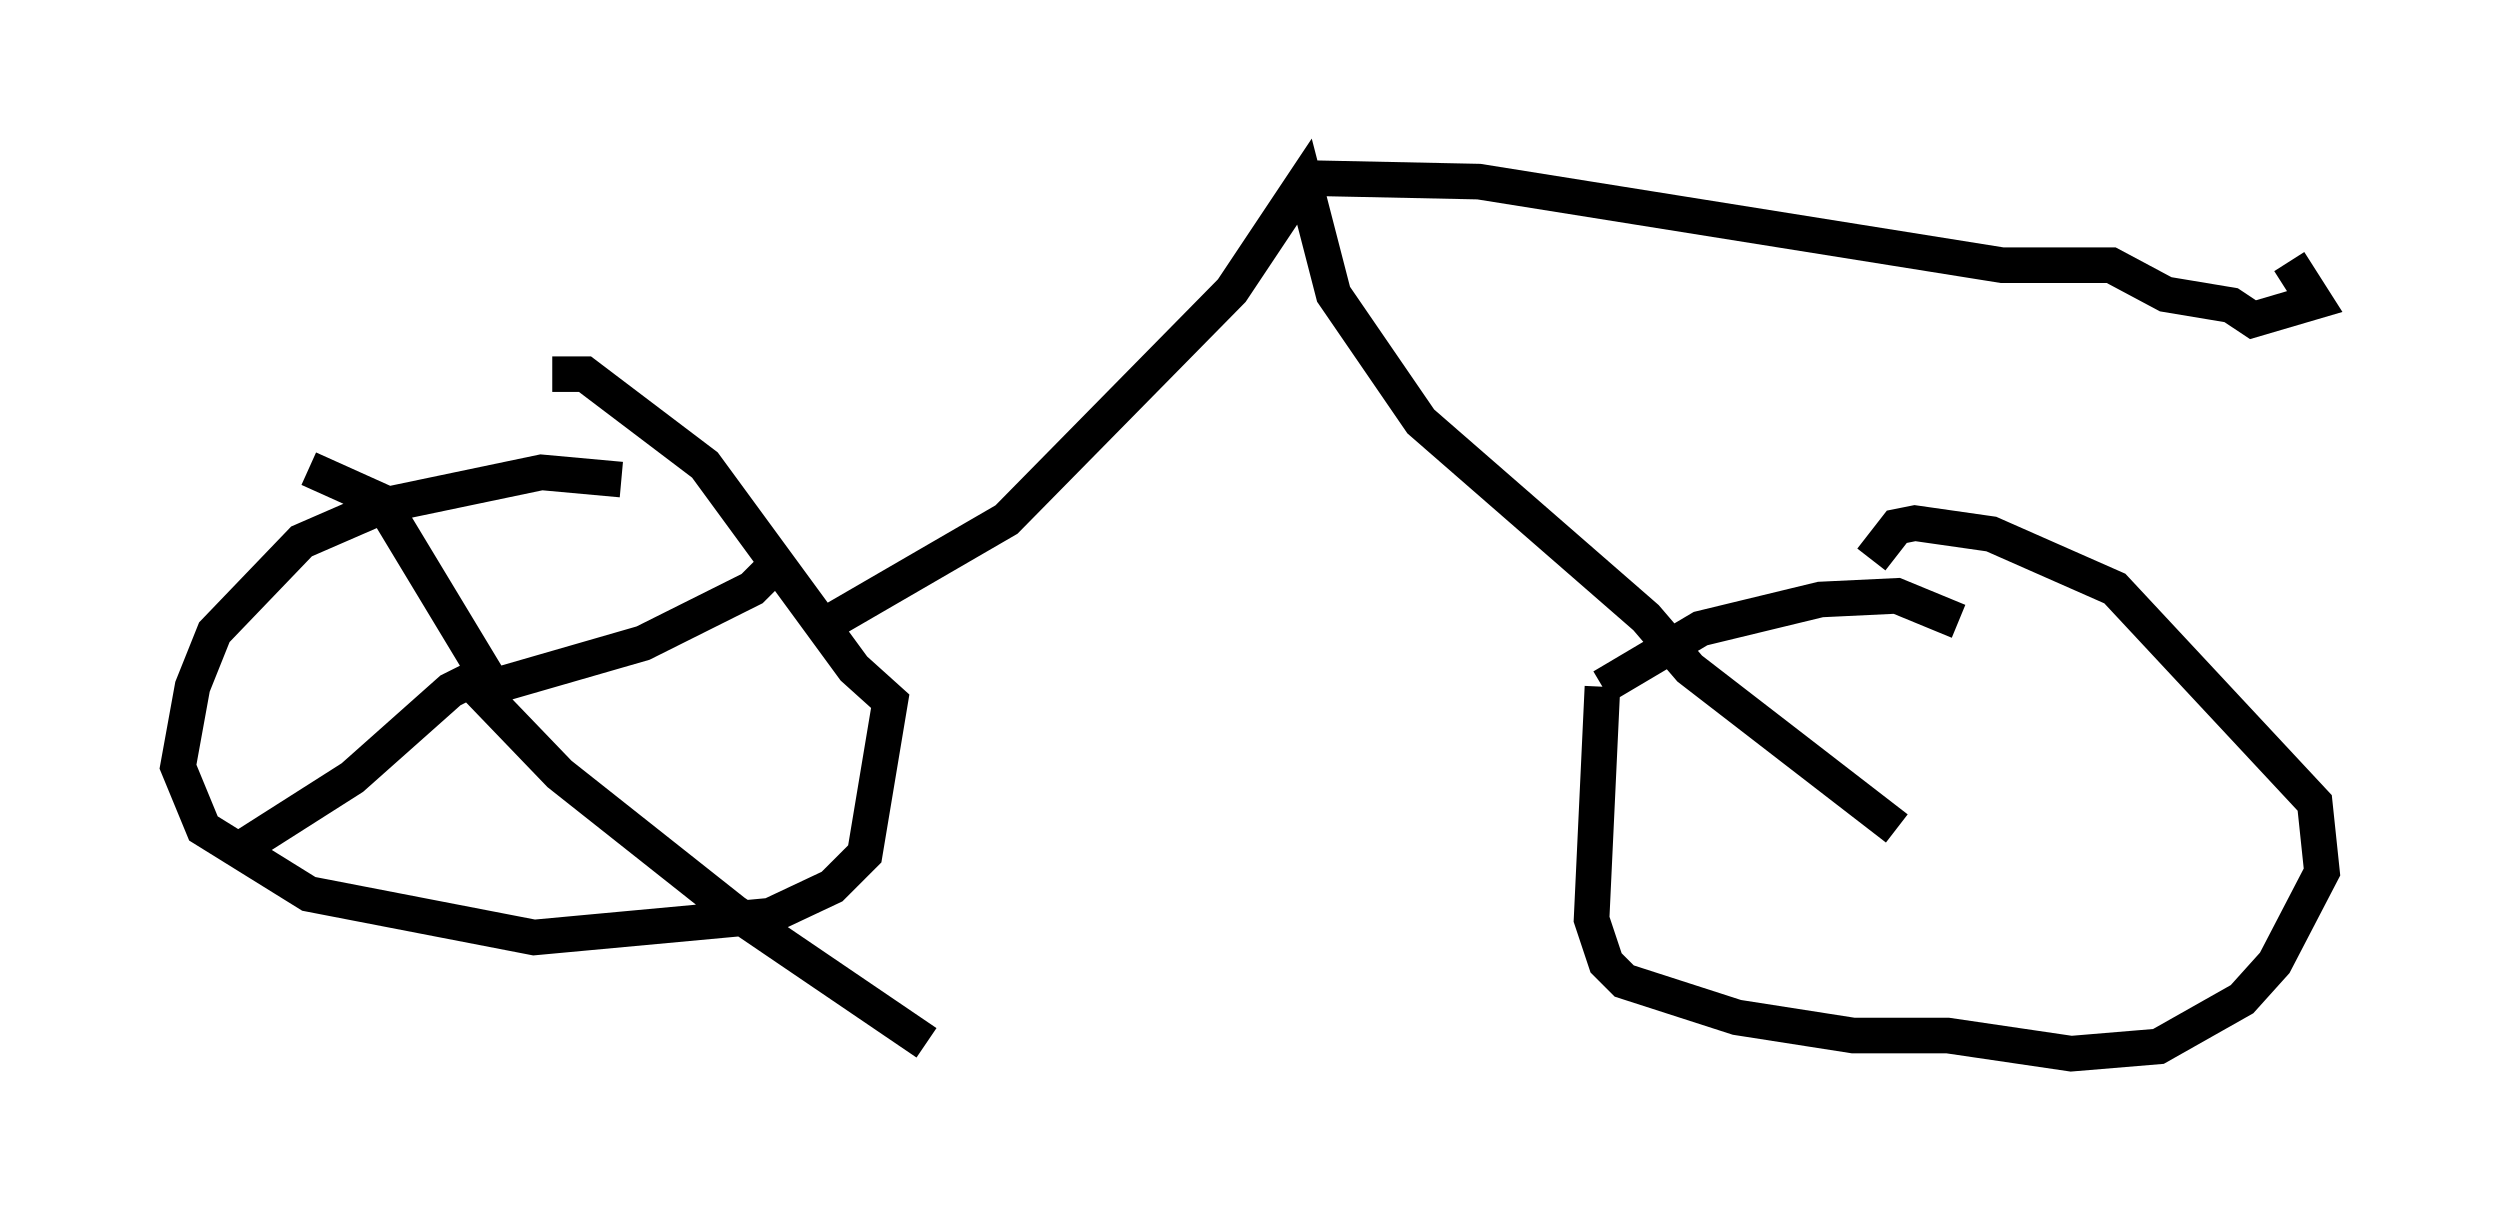 <?xml version="1.0" encoding="utf-8" ?>
<svg baseProfile="full" height="34.602" version="1.1" width="70.23" xmlns="http://www.w3.org/2000/svg" xmlns:ev="http://www.w3.org/2001/xml-events" xmlns:xlink="http://www.w3.org/1999/xlink"><defs /><rect fill="white" height="34.602" width="70.23" x="0" y="0" /><path d="M18.986, 14.392 m-1.531, -0.919 l-2.246, -0.204 -4.39, 0.919 l-2.348, 1.021 -2.45, 2.552 l-0.613, 1.531 -0.408, 2.246 l0.715, 1.735 2.96, 1.838 l6.329, 1.225 6.635, -0.613 l1.735, -0.817 0.919, -0.919 l0.715, -4.288 -1.021, -0.919 l-4.185, -5.717 -3.369, -2.552 l-0.919, 0.0 m-1.531, 9.086 l0.0, 0.0 m0.0, -0.102 l-3.267, -5.41 -2.042, -0.919 m5.002, 5.717 l-1.021, 0.51 -2.756, 2.45 l-3.369, 2.144 m6.635, -4.9 l2.552, 2.654 4.9, 3.879 l5.41, 3.675 m-12.556, -9.902 l4.594, -1.327 3.063, -1.531 l0.919, -0.919 m32.973, 1.838 l-1.735, -0.715 -2.144, 0.102 l-3.369, 0.817 -2.756, 1.633 m0.0, 0.0 l0.0, 0.0 m0.0, 0.0 l-0.306, 6.533 0.408, 1.225 l0.51, 0.51 3.165, 1.021 l3.267, 0.51 2.654, 0.0 l3.471, 0.51 2.45, -0.204 l2.348, -1.327 0.919, -1.021 l1.327, -2.552 -0.204, -1.94 l-5.615, -6.023 -3.471, -1.531 l-2.144, -0.306 -0.51, 0.102 l-0.715, 0.919 m-29.4, 1.838 l5.104, -2.96 6.329, -6.431 l2.042, -3.063 0.817, 3.165 l2.45, 3.573 6.329, 5.513 l1.225, 1.429 5.819, 4.492 m-16.64, -18.273 l4.9, 0.102 14.7, 2.348 l3.063, 0.0 1.531, 0.817 l1.838, 0.306 0.613, 0.408 l1.735, -0.51 -0.715, -1.123 " fill="none" stroke="black" stroke-width="1" /></svg>